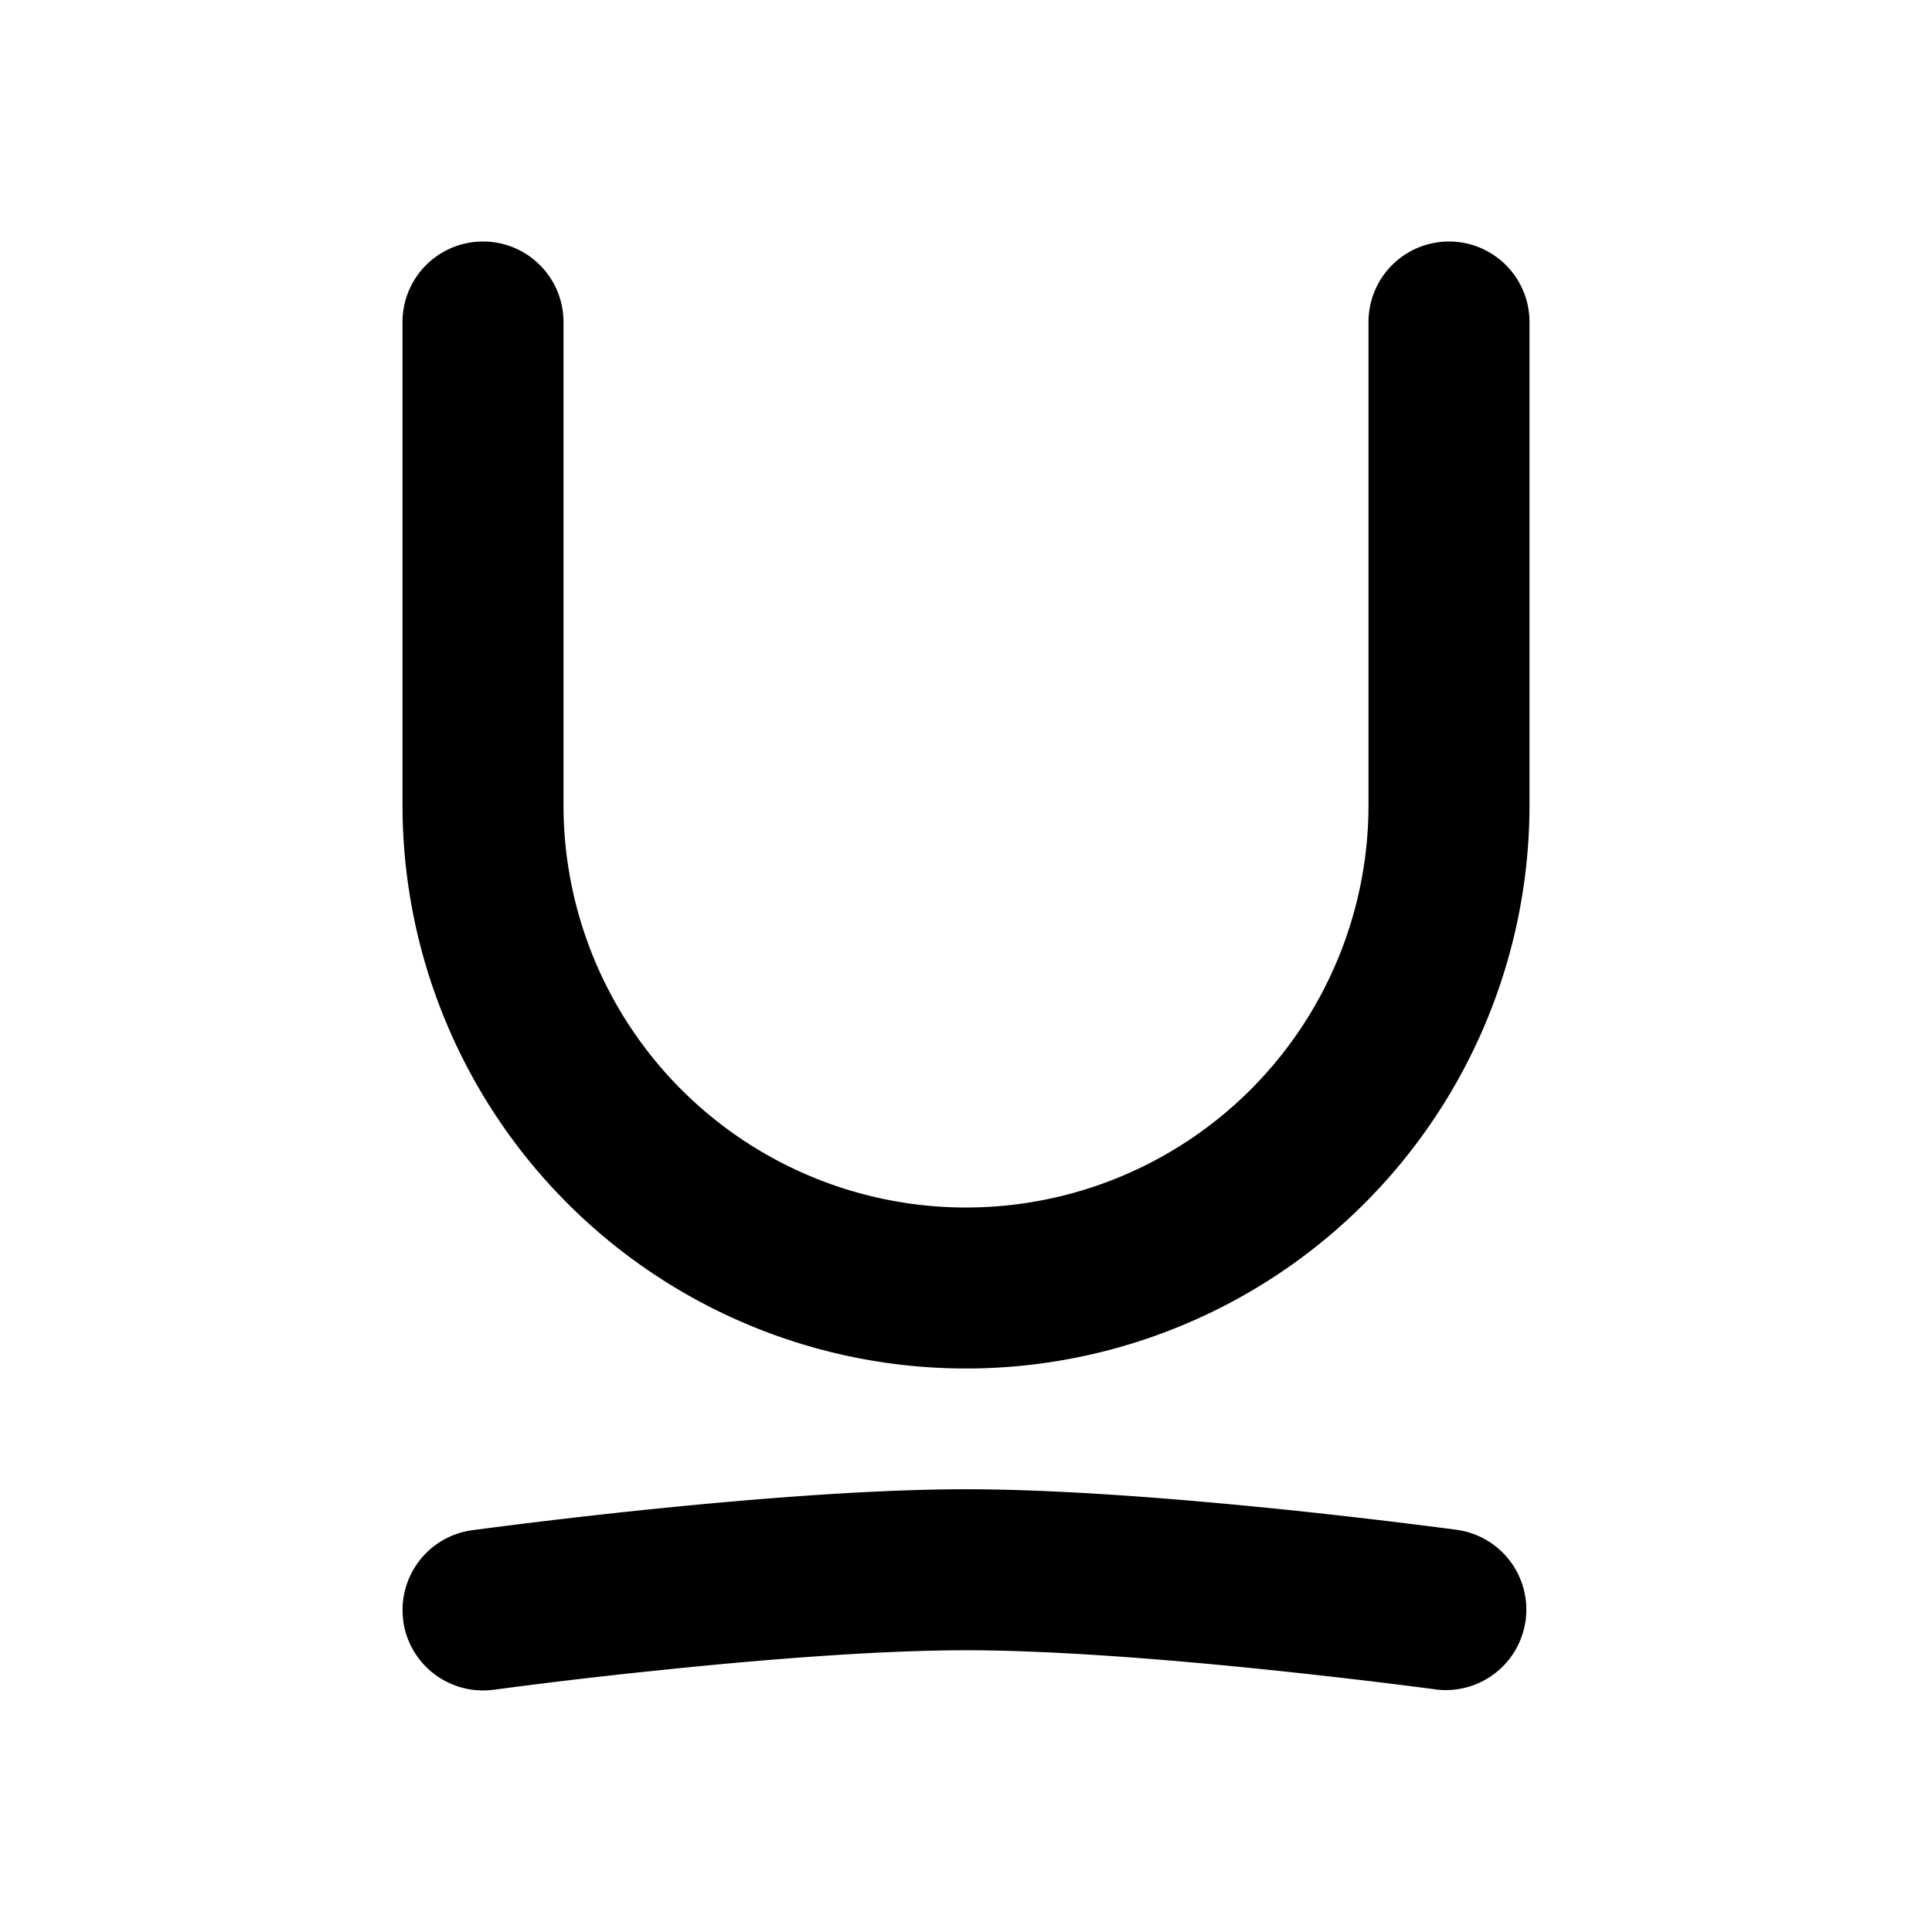 <svg xmlns="http://www.w3.org/2000/svg" width="24" height="24" fill="none" viewBox="0 0 24 24">
  <path fill="currentColor" fill-rule="evenodd" d="M7 4a1 1 0 00-2 0v6a7 7 0 1014 0V4a1 1 0 10-2 0v6a5 5 0 01-10 0V4zM5.01 20.136a1 1 0 01.855-1.127L6 20l.135.99a1 1 0 01-1.126-.854zM6 20l.135.99h.01l.03-.005.116-.015a67.291 67.291 0 011.933-.225C9.425 20.62 10.883 20.5 12 20.5s2.575.12 3.776.245a77.975 77.975 0 011.933.225l.117.015.03.005h.008a1 1 0 00.271-1.98l-.134.98.134-.98-.003-.001-.009-.001-.032-.005-.123-.016a78.927 78.927 0 00-1.986-.232C14.768 18.63 13.226 18.5 12 18.5c-1.226 0-2.768.13-3.982.255a78.898 78.898 0 00-1.986.232l-.123.016-.033.005h-.008l-.002.001h-.001L6 20z"/>
</svg>
